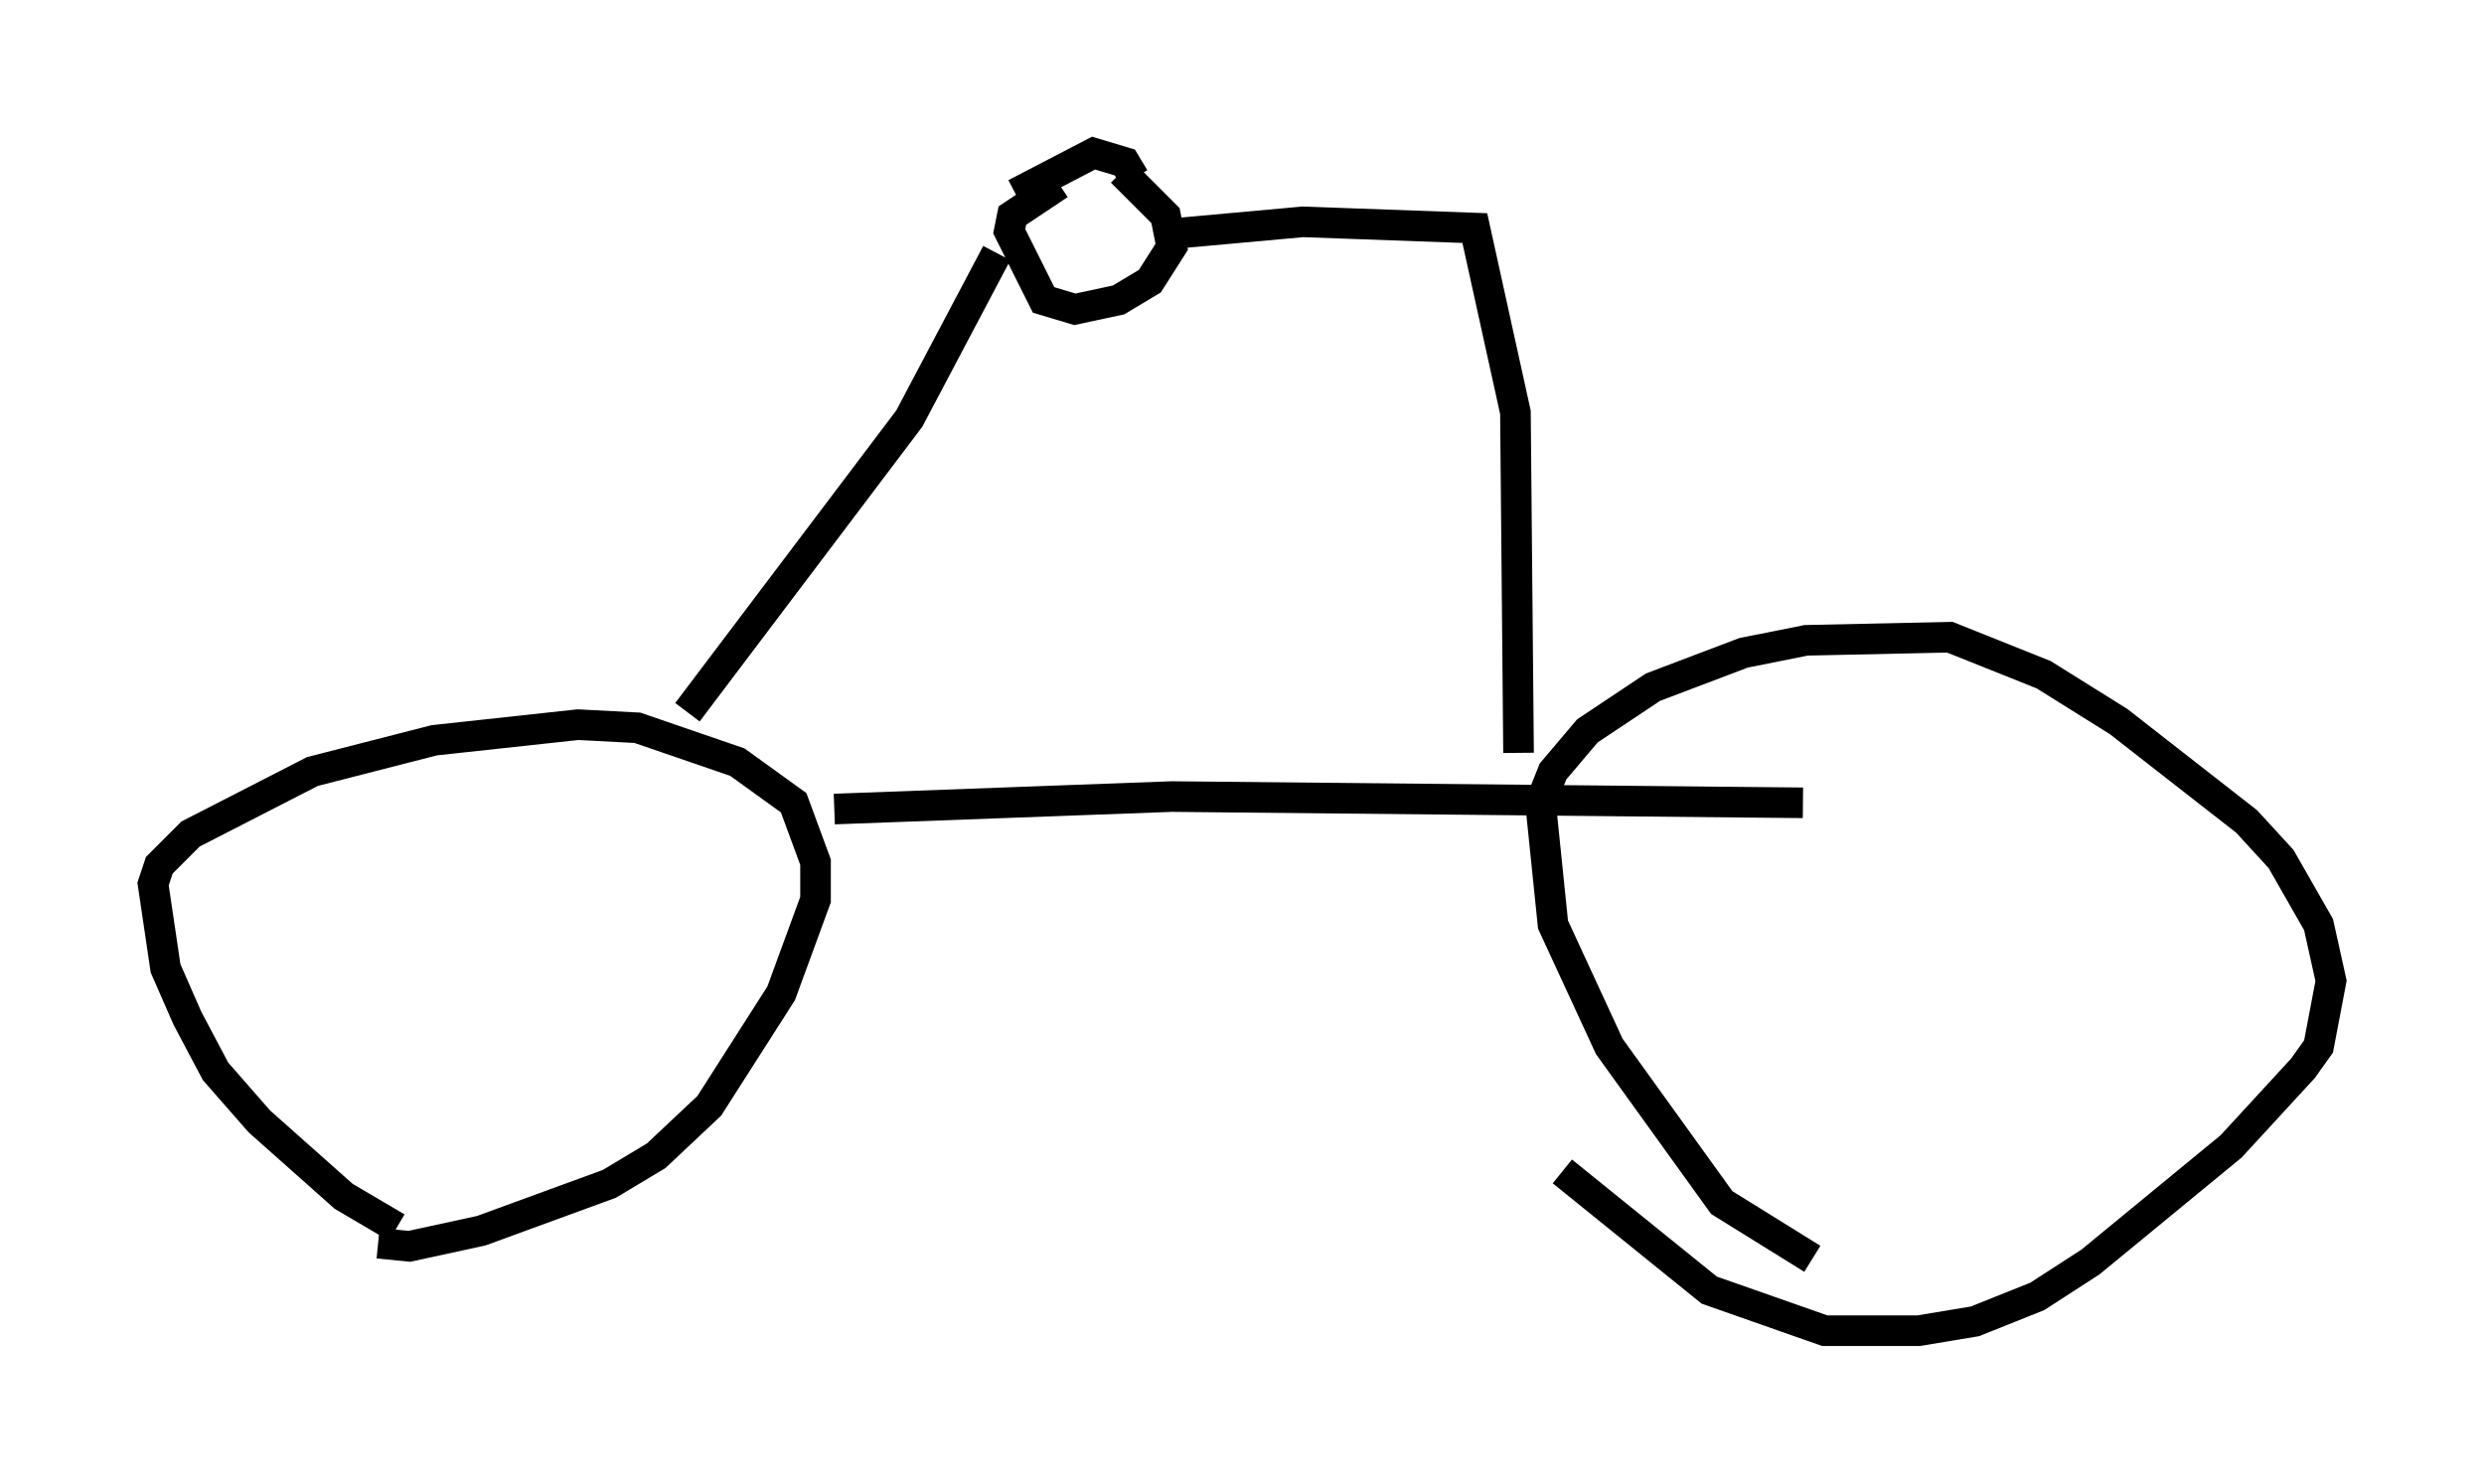 <?xml version="1.0" encoding="utf-8" ?>
<svg baseProfile="full" height="48.486" version="1.1" width="81.153" xmlns="http://www.w3.org/2000/svg" xmlns:ev="http://www.w3.org/2001/xml-events" xmlns:xlink="http://www.w3.org/1999/xlink"><defs /><rect fill="white" height="48.486" width="81.153" x="0" y="0" /><path d="M15.719, 41.036 m-2.756, -0.919 l-1.735, -1.021 -2.756, -2.45 l-1.429, -1.633 -0.919, -1.735 l-0.715, -1.633 -0.408, -2.756 l0.204, -0.613 1.021, -1.021 l3.981, -2.042 3.981, -1.021 l4.696, -0.51 1.94, 0.102 l3.267, 1.123 1.838, 1.327 l0.715, 1.94 0.0, 1.225 l-1.123, 3.063 -2.348, 3.675 l-1.735, 1.633 -1.531, 0.919 l-4.185, 1.531 -2.348, 0.51 l-1.021, -0.102 m46.857, 0.51 l-2.96, -1.838 -3.675, -5.104 l-1.838, -3.981 -0.408, -3.981 l0.408, -1.021 1.123, -1.327 l2.144, -1.429 2.96, -1.123 l2.042, -0.408 4.696, -0.102 l3.063, 1.225 2.45, 1.531 l4.185, 3.267 1.123, 1.225 l1.225, 2.144 0.408, 1.838 l-0.408, 2.144 -0.51, 0.715 l-2.348, 2.552 -4.594, 3.777 l-1.735, 1.123 -2.042, 0.817 l-1.838, 0.306 -3.063, 0.0 l-3.777, -1.327 -4.798, -3.879 m-23.786, -11.842 l11.025, -0.408 20.621, 0.204 m-36.444, -2.96 l7.248, -9.596 2.858, -5.41 m4.083, -2.654 l1.429, 1.429 0.204, 1.021 l-0.715, 1.123 -1.021, 0.613 l-1.429, 0.306 -1.021, -0.306 l-1.123, -2.246 0.102, -0.51 l1.531, -1.021 m-1.429, 0.306 l2.552, -1.327 1.021, 0.306 l0.306, 0.51 m1.021, 1.838 l4.492, -0.408 5.615, 0.204 l1.327, 6.023 0.102, 11.127 " fill="none" stroke="black" stroke-width="1" /></svg>